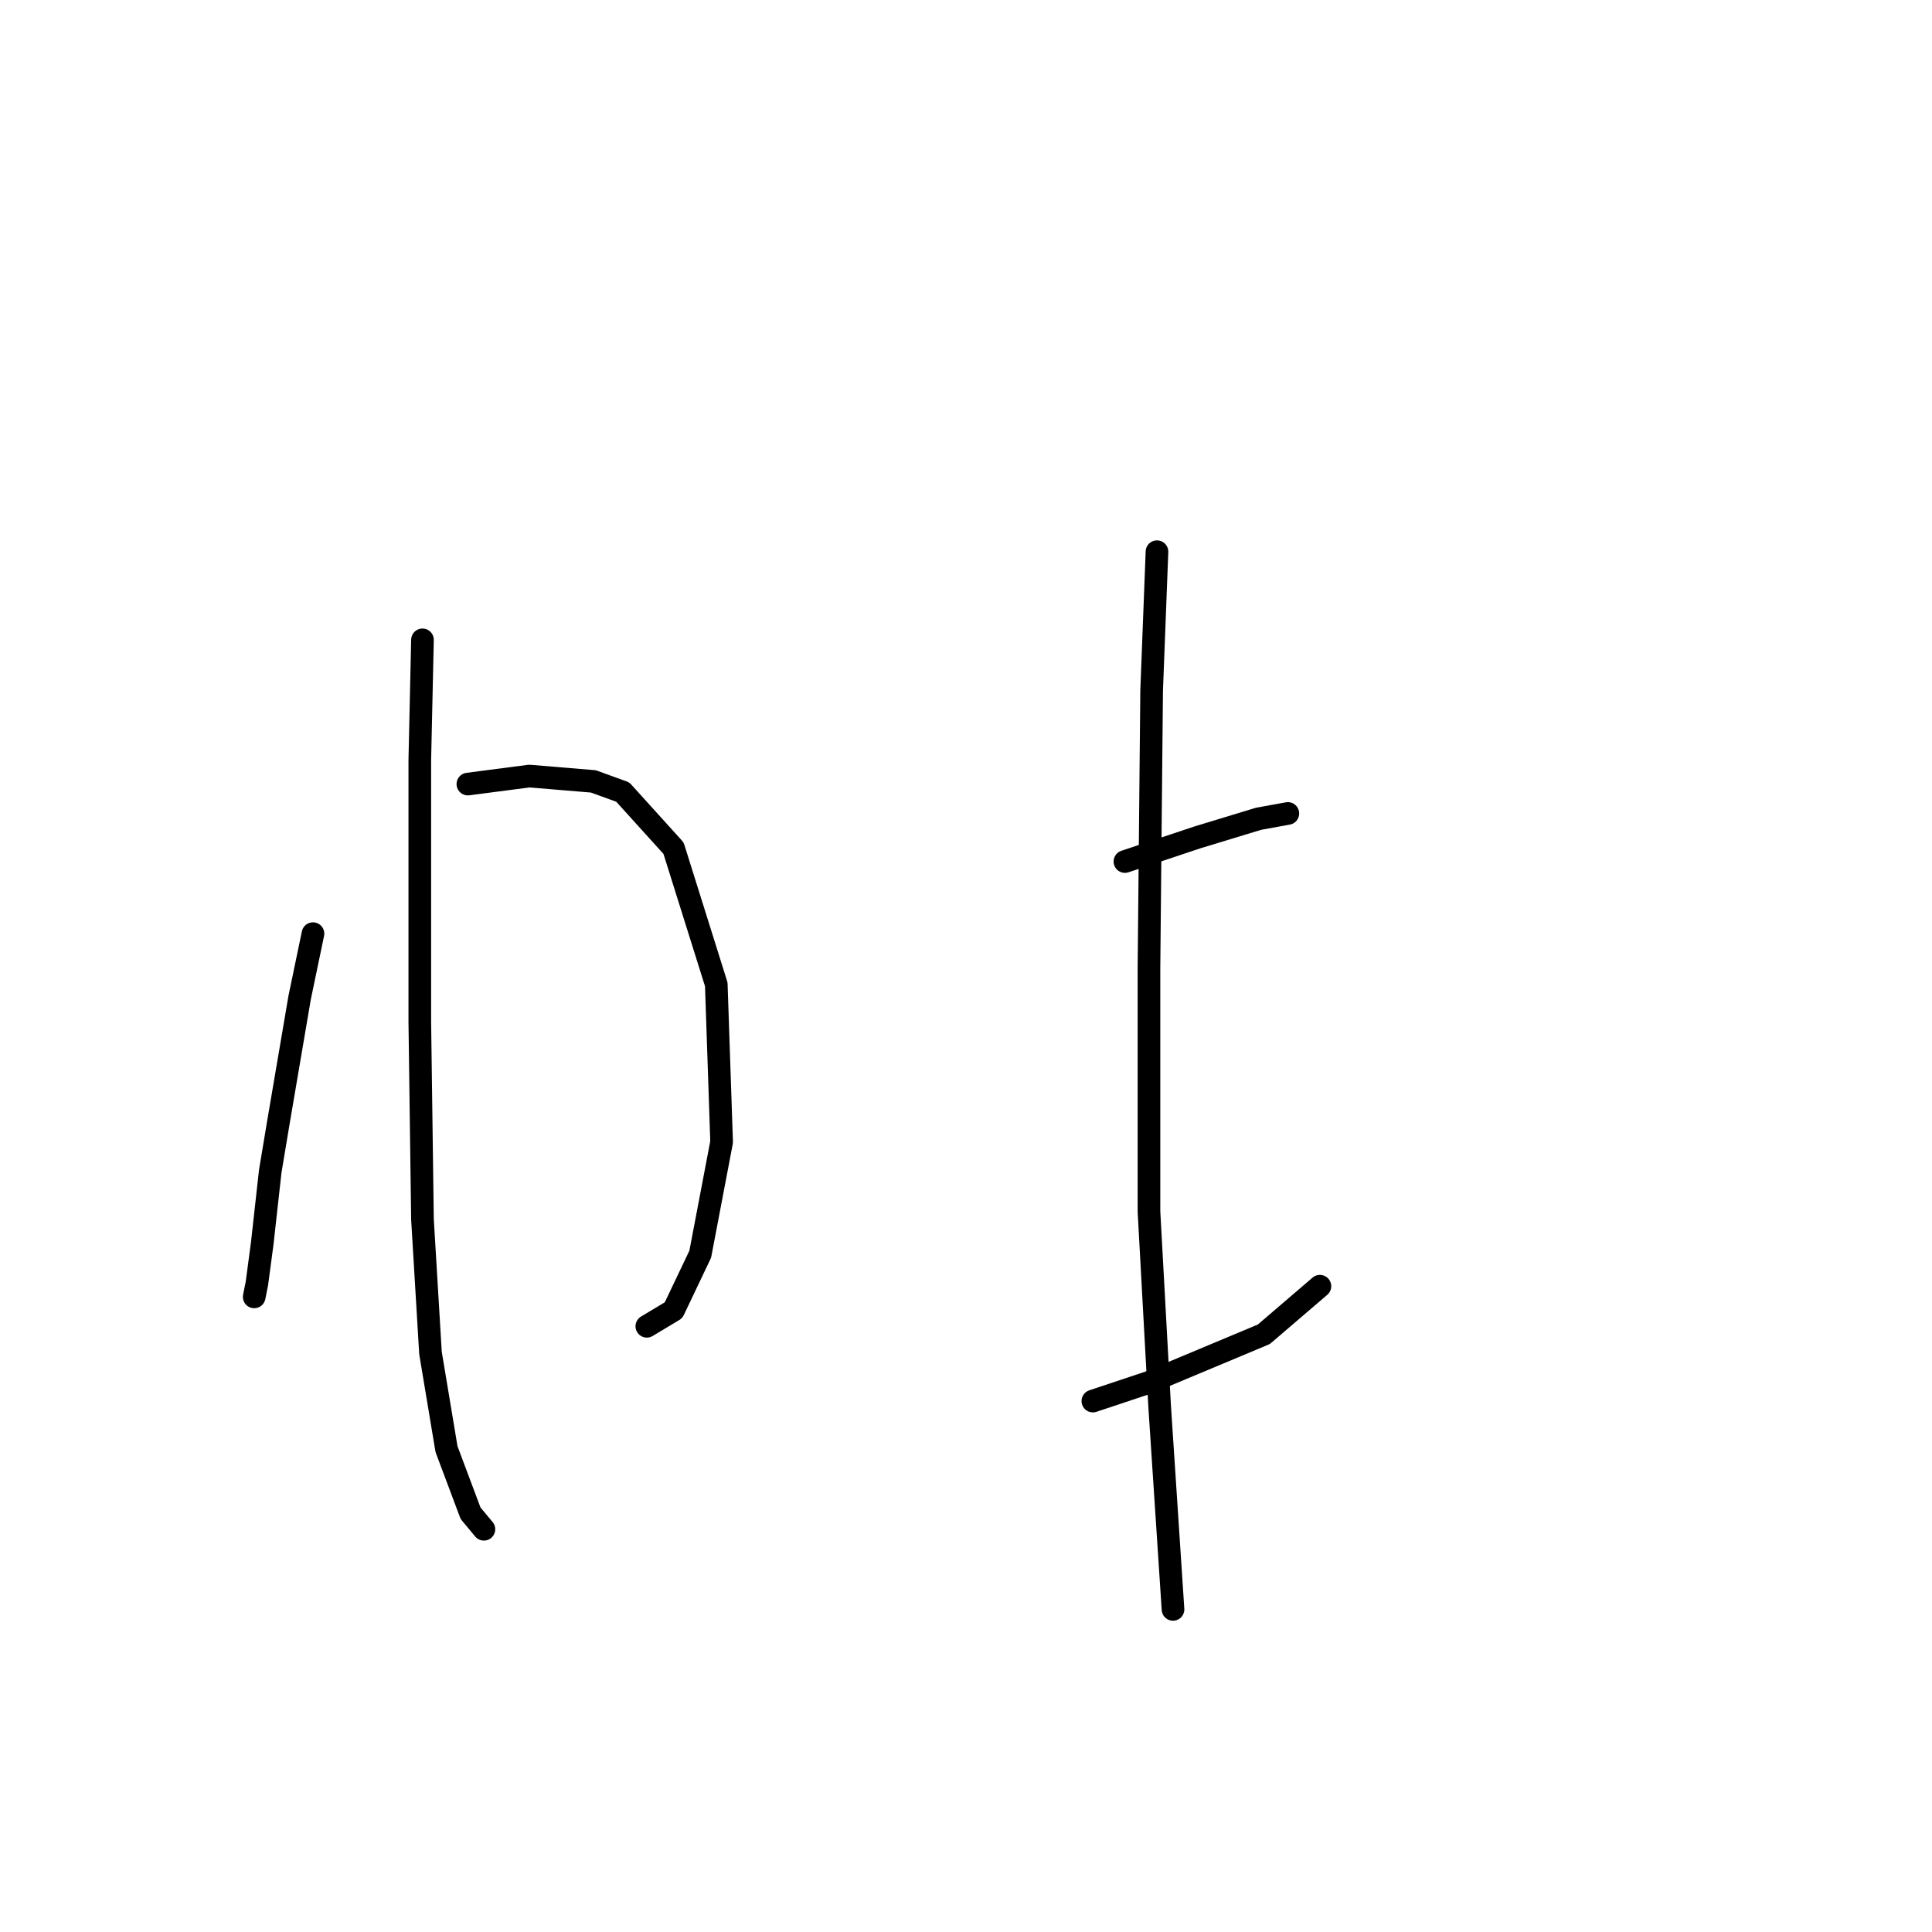 <?xml version="1.0" standalone="no"?>
    <svg width="256" height="256" xmlns="http://www.w3.org/2000/svg" version="1.1">
    <polyline stroke="black" stroke-width="3" stroke-linecap="round" fill="transparent" stroke-linejoin="round" points="41.47 123.713 39.7 132.207 36.869 148.841 35.807 155.212 34.746 164.767 34.038 170.076 33.684 171.845 33.684 171.845 " />
        <polyline stroke="black" stroke-width="3" stroke-linecap="round" fill="transparent" stroke-linejoin="round" points="61.997 103.894 70.137 102.833 78.631 103.54 82.524 104.956 89.248 112.388 94.911 130.438 95.618 151.319 92.787 166.183 89.248 173.615 85.709 175.738 85.709 175.738 " />
        <polyline stroke="black" stroke-width="3" stroke-linecap="round" fill="transparent" stroke-linejoin="round" points="55.98 84.783 55.626 100.709 55.626 118.759 55.626 135.392 55.98 161.582 57.042 179.278 59.165 192.018 62.351 200.512 64.12 202.636 64.12 202.636 " />
        <polyline stroke="black" stroke-width="3" stroke-linecap="round" fill="transparent" stroke-linejoin="round" points="149.059 114.158 158.615 110.973 166.755 108.495 170.648 107.787 170.648 107.787 " />
        <polyline stroke="black" stroke-width="3" stroke-linecap="round" fill="transparent" stroke-linejoin="round" points="144.812 185.648 152.244 183.171 167.463 176.8 174.895 170.43 174.895 170.43 " />
        <polyline stroke="black" stroke-width="3" stroke-linecap="round" fill="transparent" stroke-linejoin="round" points="153.306 73.104 152.598 91.507 152.244 128.314 152.244 160.52 153.66 186.356 155.43 213.253 155.43 213.253 " />
        </svg>